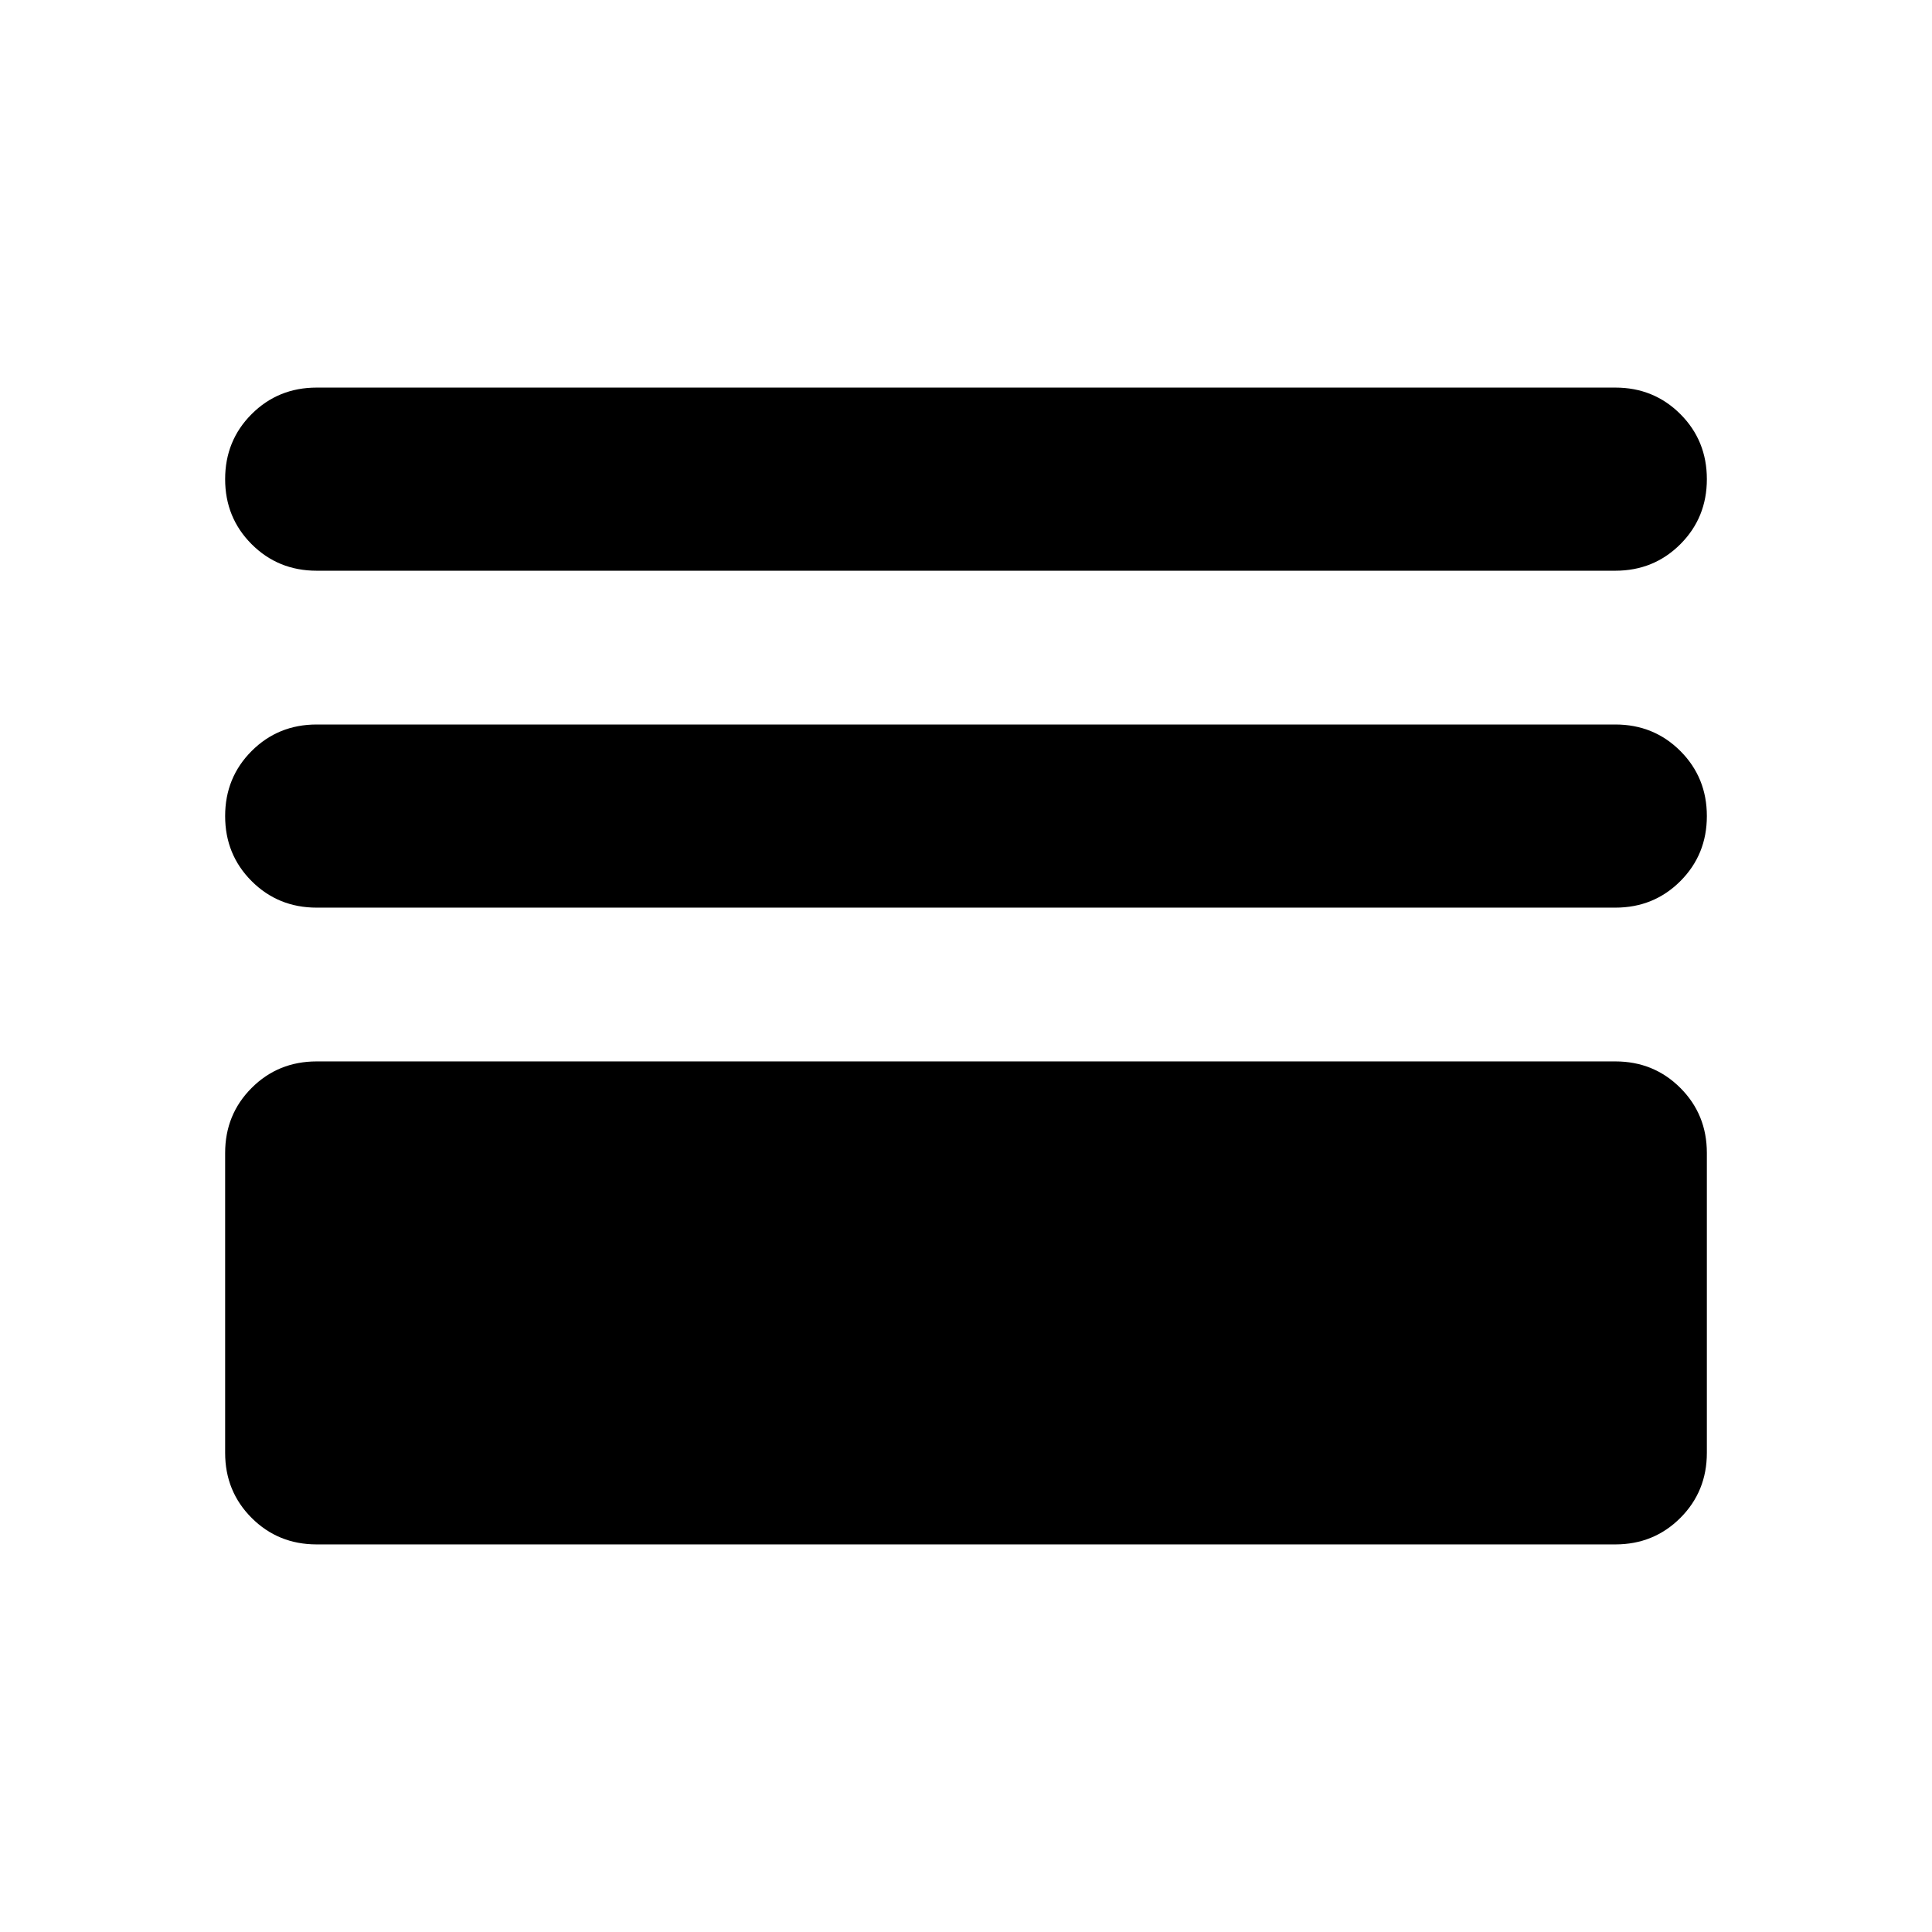 <svg xmlns="http://www.w3.org/2000/svg" height="24" viewBox="0 -960 960 960" width="24"><path d="M157.37-192.59q-19.15 0-32.33-13.17-13.17-13.17-13.17-32.33v-149q0-19.15 13.17-32.32 13.18-13.18 32.33-13.18h645.26q19.15 0 32.33 13.18 13.17 13.17 13.17 32.32v149q0 19.16-13.17 32.33-13.18 13.17-32.33 13.17H157.37Zm0-316.41q-19.15 0-32.33-13.17-13.17-13.18-13.17-32.33t13.17-32.33Q138.22-600 157.37-600h645.26q19.15 0 32.33 13.17 13.17 13.18 13.17 32.33t-13.17 32.33Q821.78-509 802.63-509H157.37Zm0-167.41q-19.15 0-32.33-13.18-13.17-13.17-13.17-32.32 0-19.16 13.17-32.33 13.18-13.17 32.33-13.17h645.26q19.15 0 32.33 13.17 13.17 13.17 13.17 32.33 0 19.15-13.17 32.32-13.18 13.18-32.33 13.18H157.37Z"/></svg>